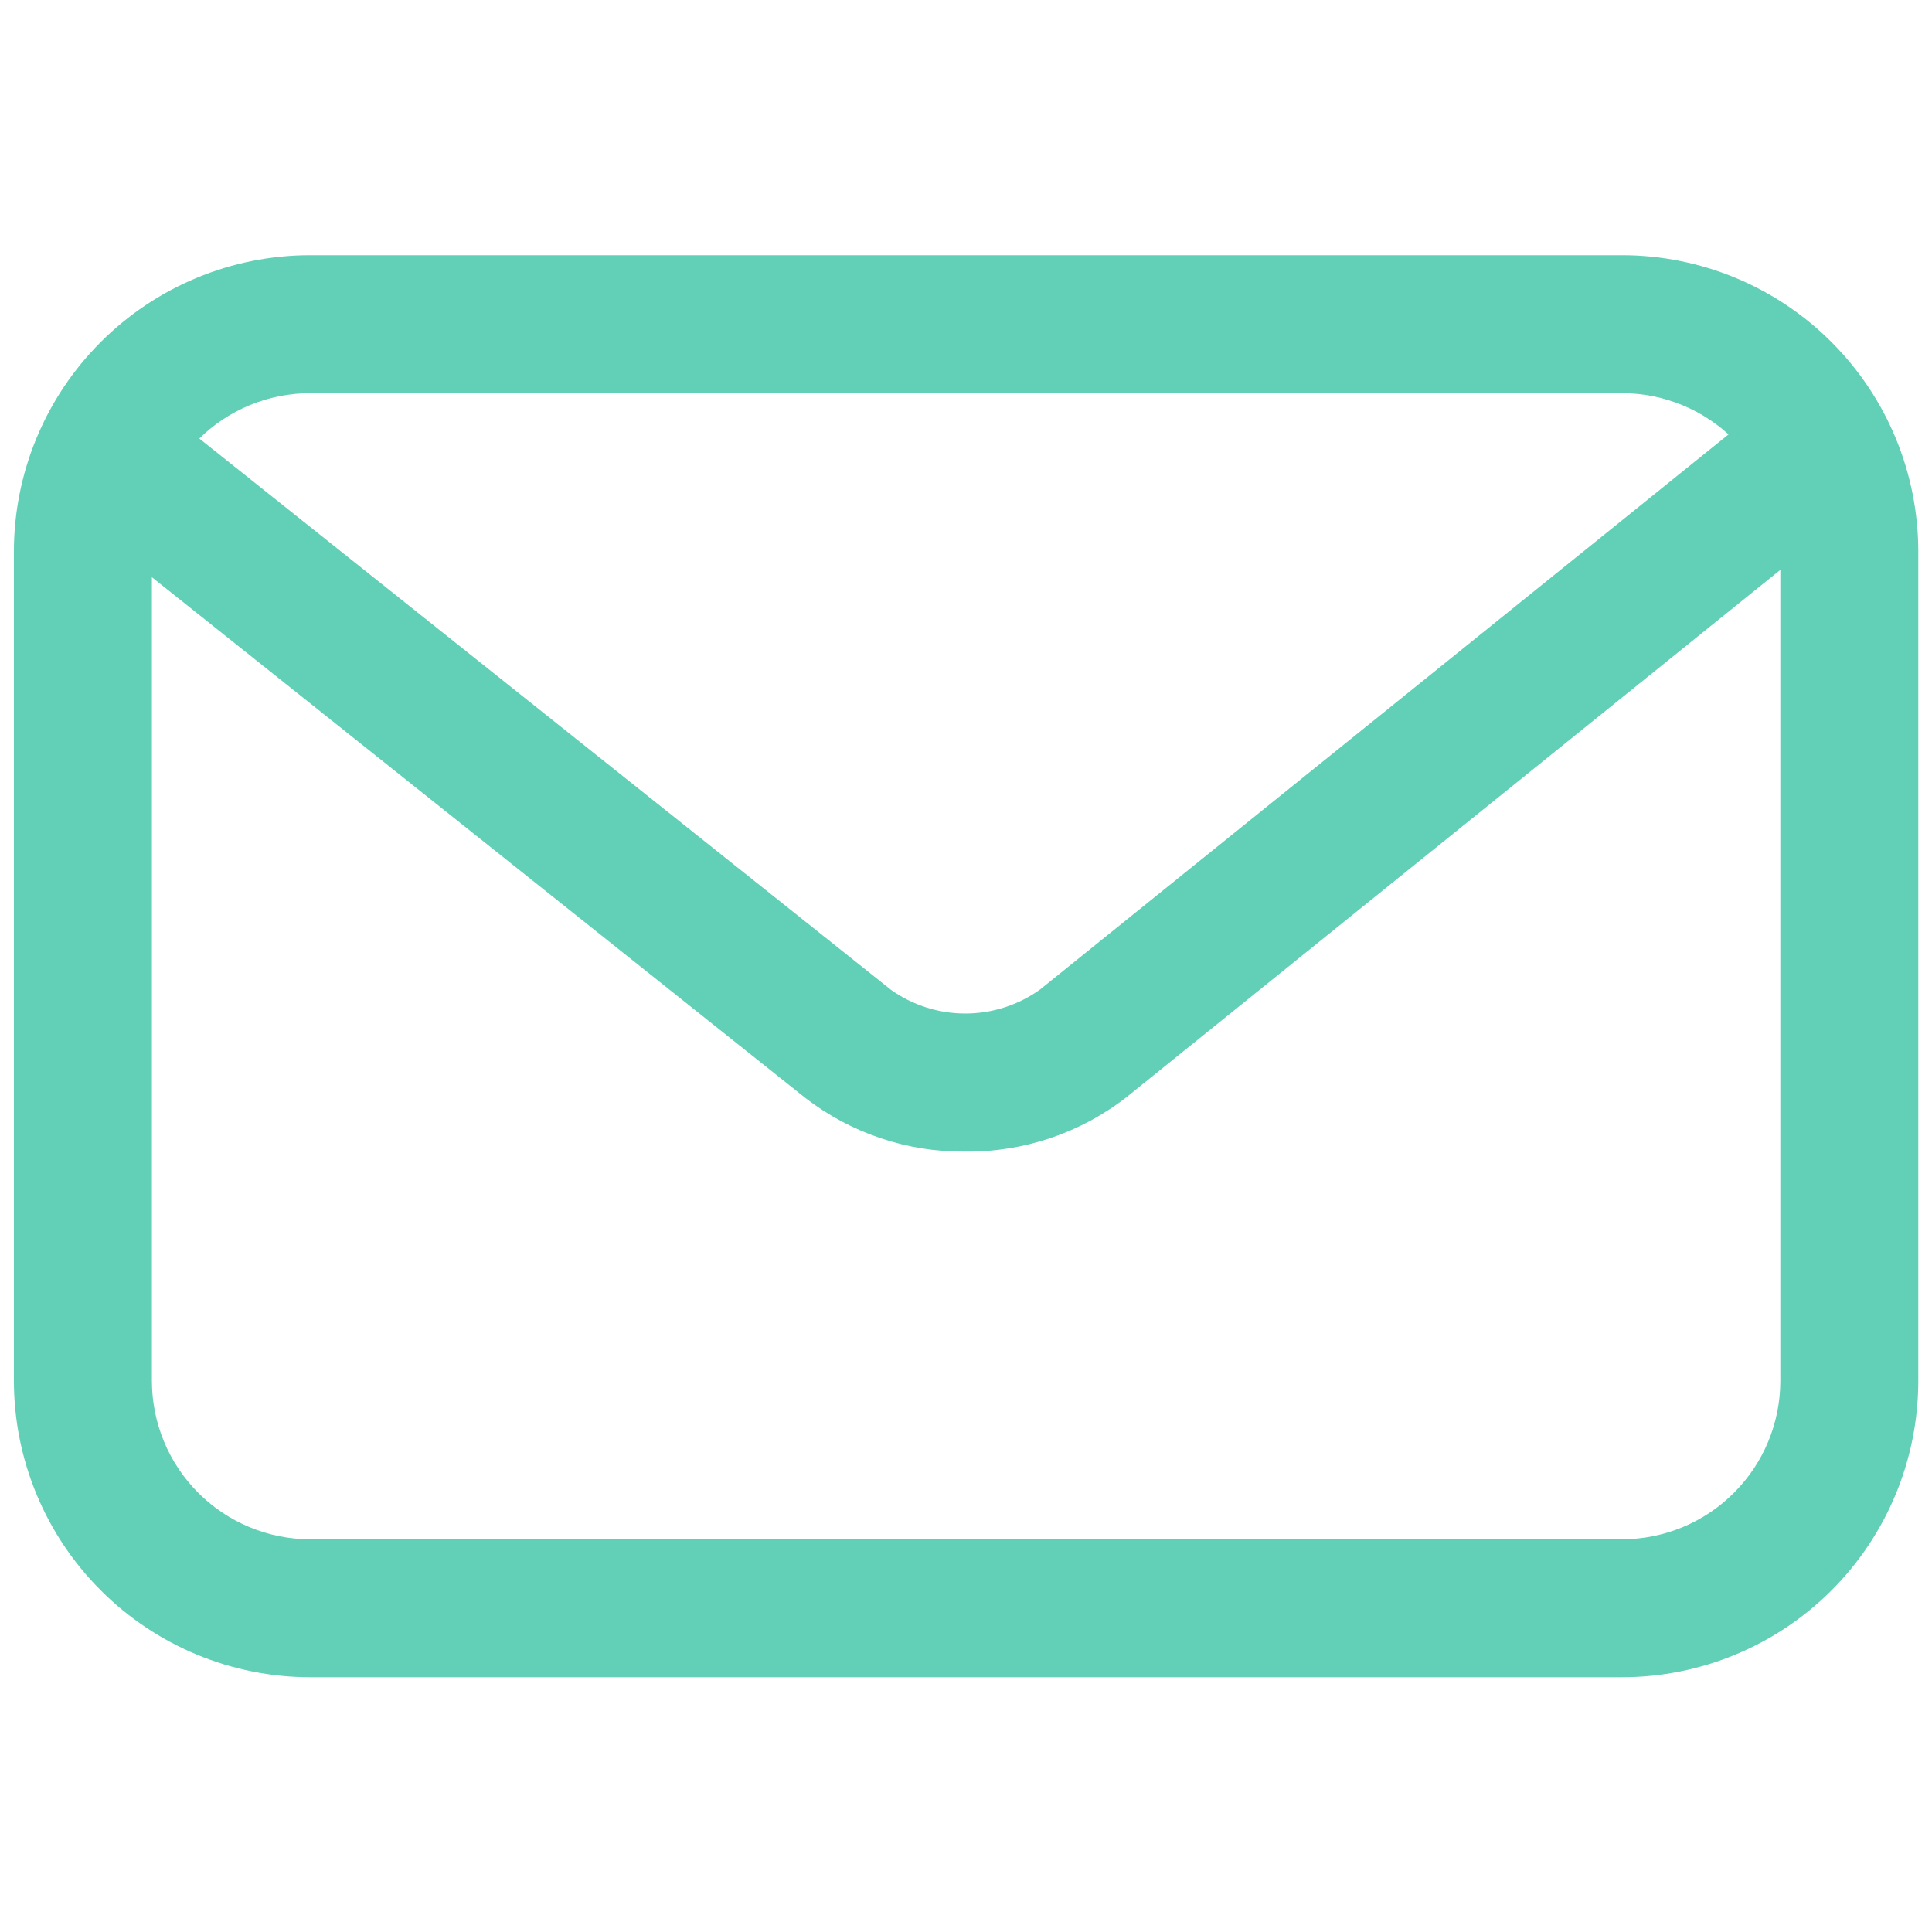 <svg width="32" height="32" viewBox="0 0 32 32" fill="none" xmlns="http://www.w3.org/2000/svg">
<path d="M26.867 27.78H5.136C3.835 27.779 2.588 27.261 1.669 26.341C0.749 25.422 0.232 24.175 0.23 22.874V9.132C0.232 7.831 0.749 6.584 1.669 5.665C2.588 4.745 3.835 4.228 5.136 4.227H26.867C28.168 4.228 29.415 4.745 30.334 5.665C31.254 6.584 31.772 7.831 31.773 9.132V22.874C31.772 24.175 31.255 25.422 30.335 26.342C29.415 27.262 28.168 27.779 26.867 27.78ZM5.136 6.512C4.441 6.513 3.775 6.789 3.284 7.28C2.793 7.771 2.517 8.437 2.516 9.132V22.874C2.517 23.569 2.793 24.235 3.284 24.726C3.775 25.218 4.441 25.494 5.136 25.495H26.867C27.562 25.494 28.228 25.218 28.719 24.726C29.211 24.235 29.487 23.569 29.488 22.874V9.132C29.487 8.437 29.21 7.771 28.719 7.28C28.228 6.789 27.562 6.513 26.867 6.512H5.136Z" fill="#62D0B6"/>
<path d="M15.988 19.074C15.029 19.084 14.095 18.77 13.336 18.183L1.114 8.443C0.877 8.254 0.725 7.979 0.691 7.677C0.657 7.376 0.744 7.074 0.933 6.837C1.122 6.6 1.397 6.447 1.699 6.413C2 6.379 2.302 6.467 2.539 6.656L14.758 16.395C15.119 16.651 15.551 16.788 15.993 16.787C16.436 16.786 16.867 16.647 17.227 16.389L29.294 6.66C29.53 6.47 29.832 6.381 30.133 6.413C30.434 6.446 30.71 6.596 30.901 6.832C31.091 7.068 31.18 7.37 31.147 7.671C31.115 7.972 30.964 8.248 30.729 8.438L18.665 18.167C17.901 18.765 16.957 19.084 15.988 19.074Z" fill="#62D0B6"/>
</svg>

